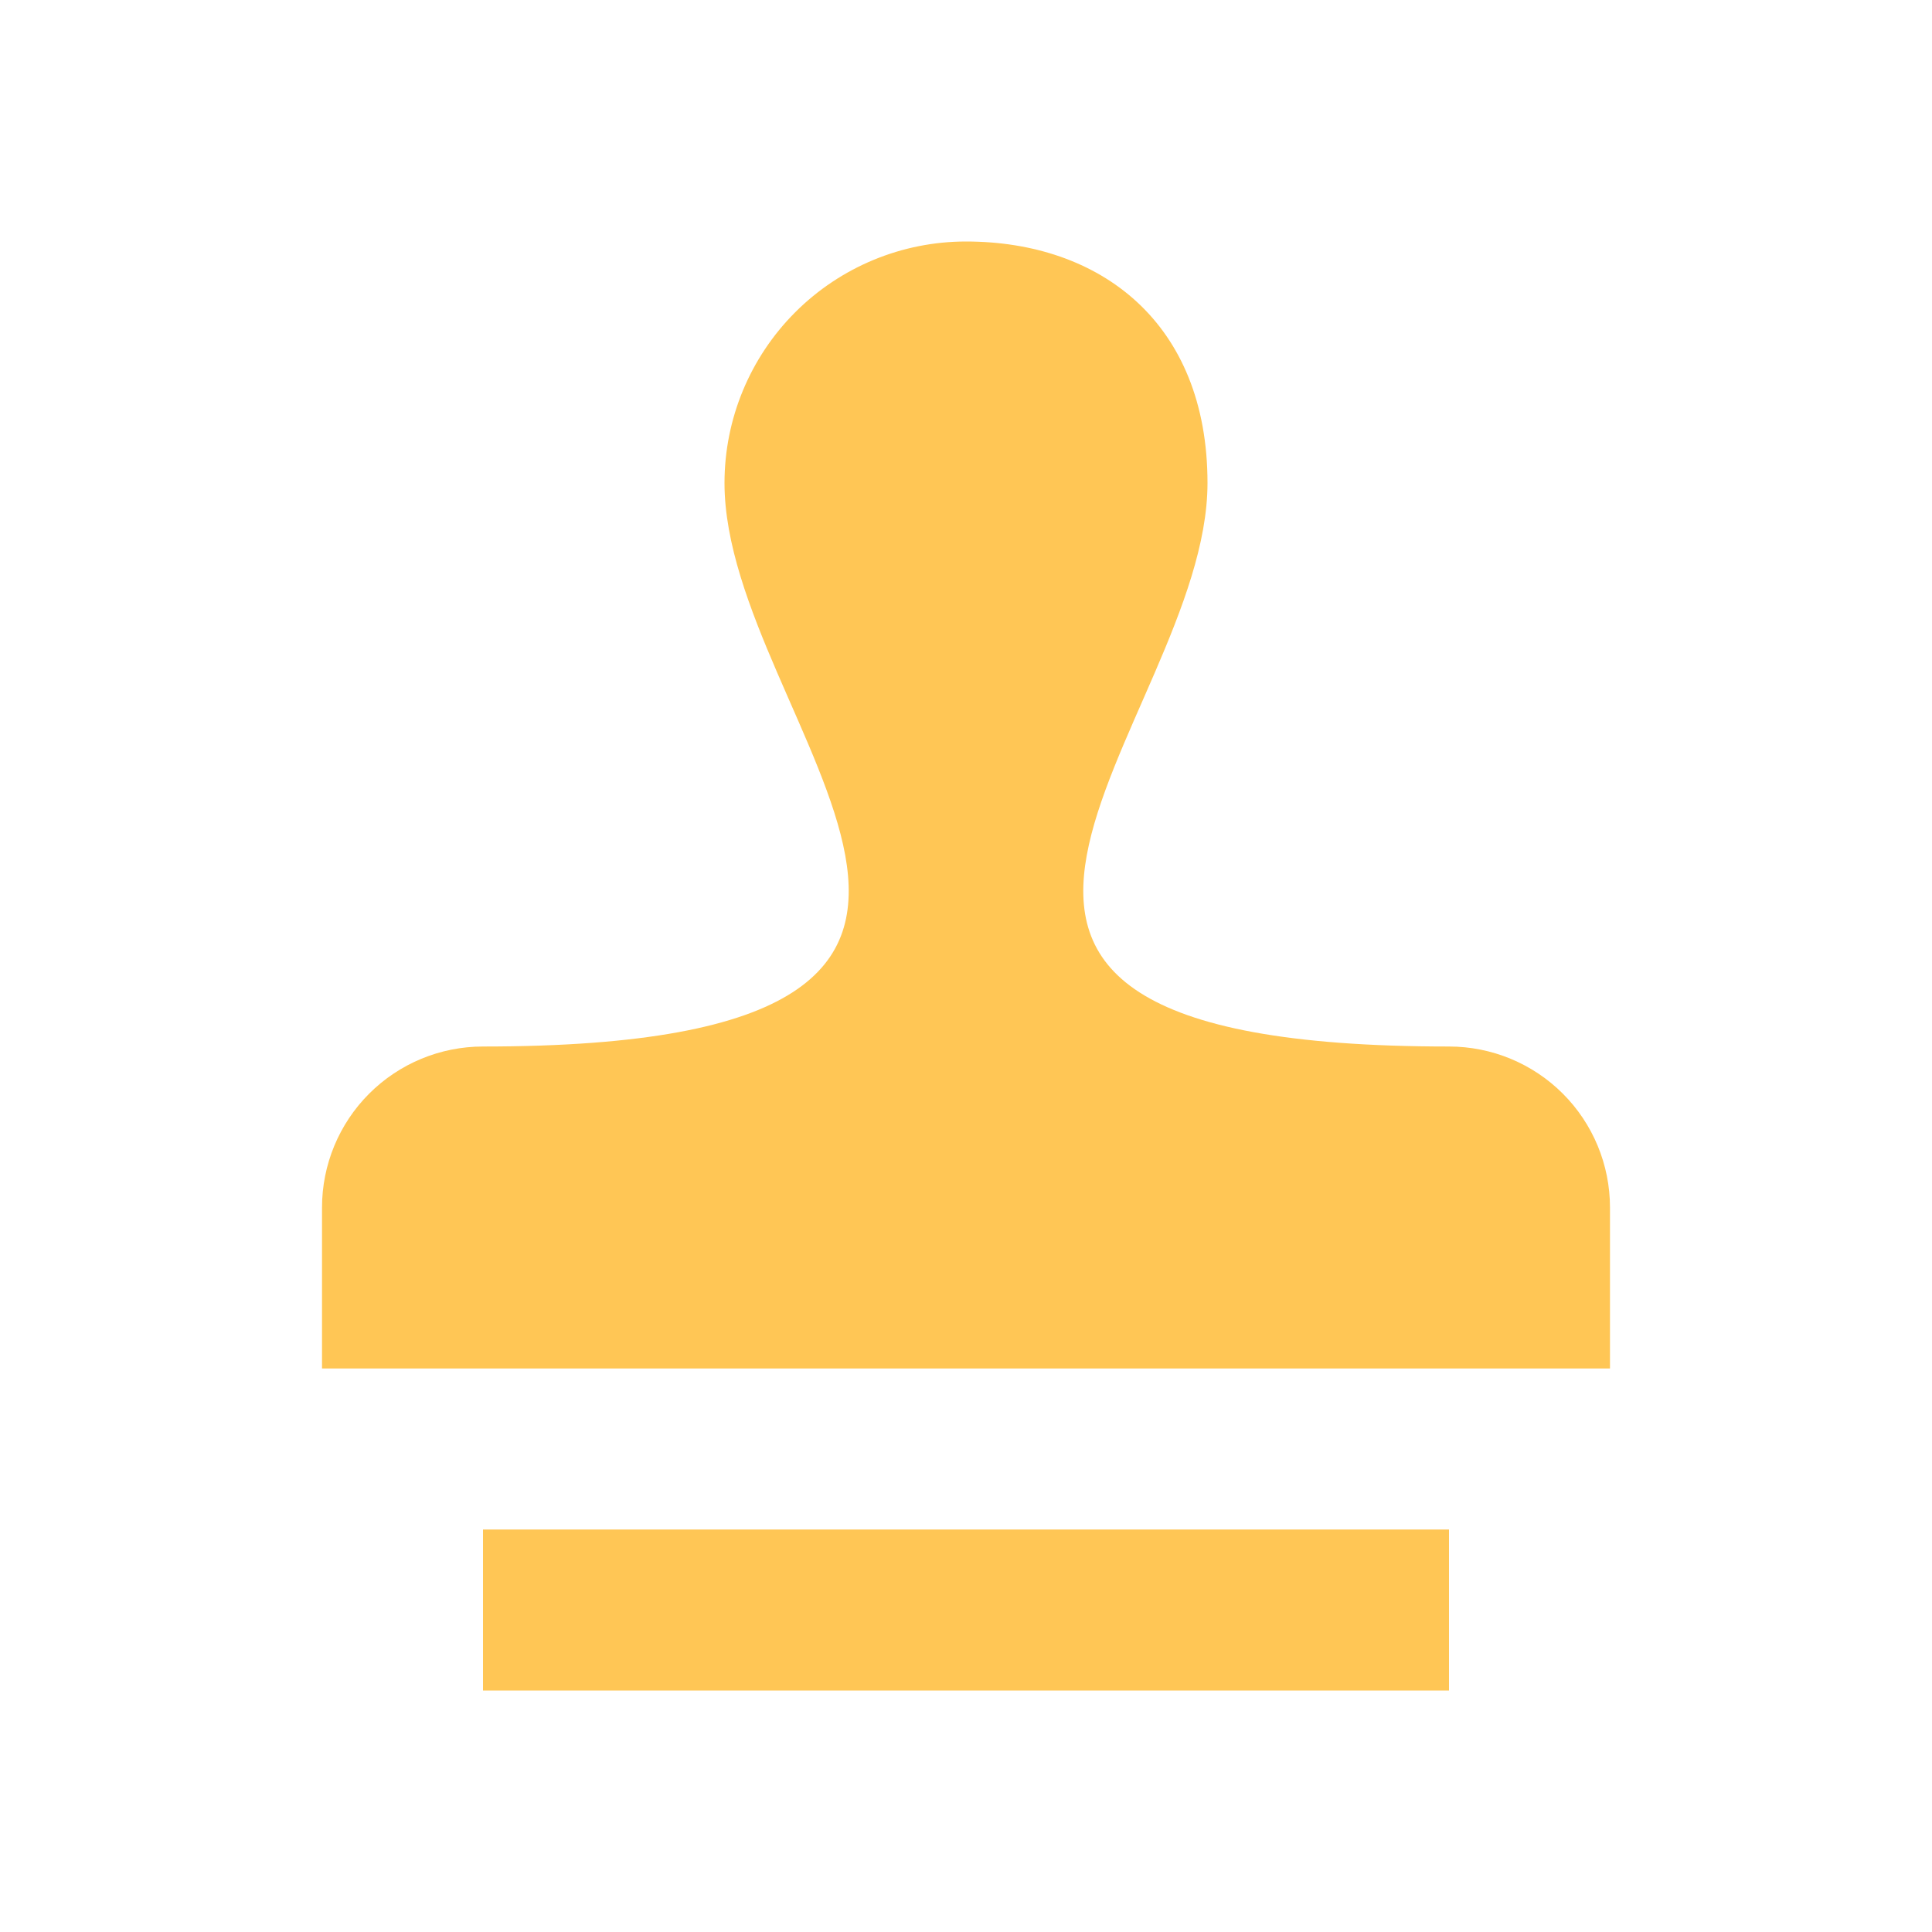 <svg width="40" height="40" viewBox="0 0 40 40" fill="none" xmlns="http://www.w3.org/2000/svg">
<g id="mdi:stamper">
<path id="Vector" d="M20 5C18.674 5 17.402 5.527 16.465 6.464C15.527 7.402 15 8.674 15 10C15 15 23.333 21.667 10 21.667C9.116 21.667 8.268 22.018 7.643 22.643C7.018 23.268 6.667 24.116 6.667 25V28.333H33.333V25C33.333 24.116 32.982 23.268 32.357 22.643C31.732 22.018 30.884 21.667 30 21.667C16.667 21.667 25 15 25 10C25 6.667 22.767 5 20 5ZM10 31.667V35H30V31.667H10Z" fill="#FFC655"/>
</g>
</svg>
